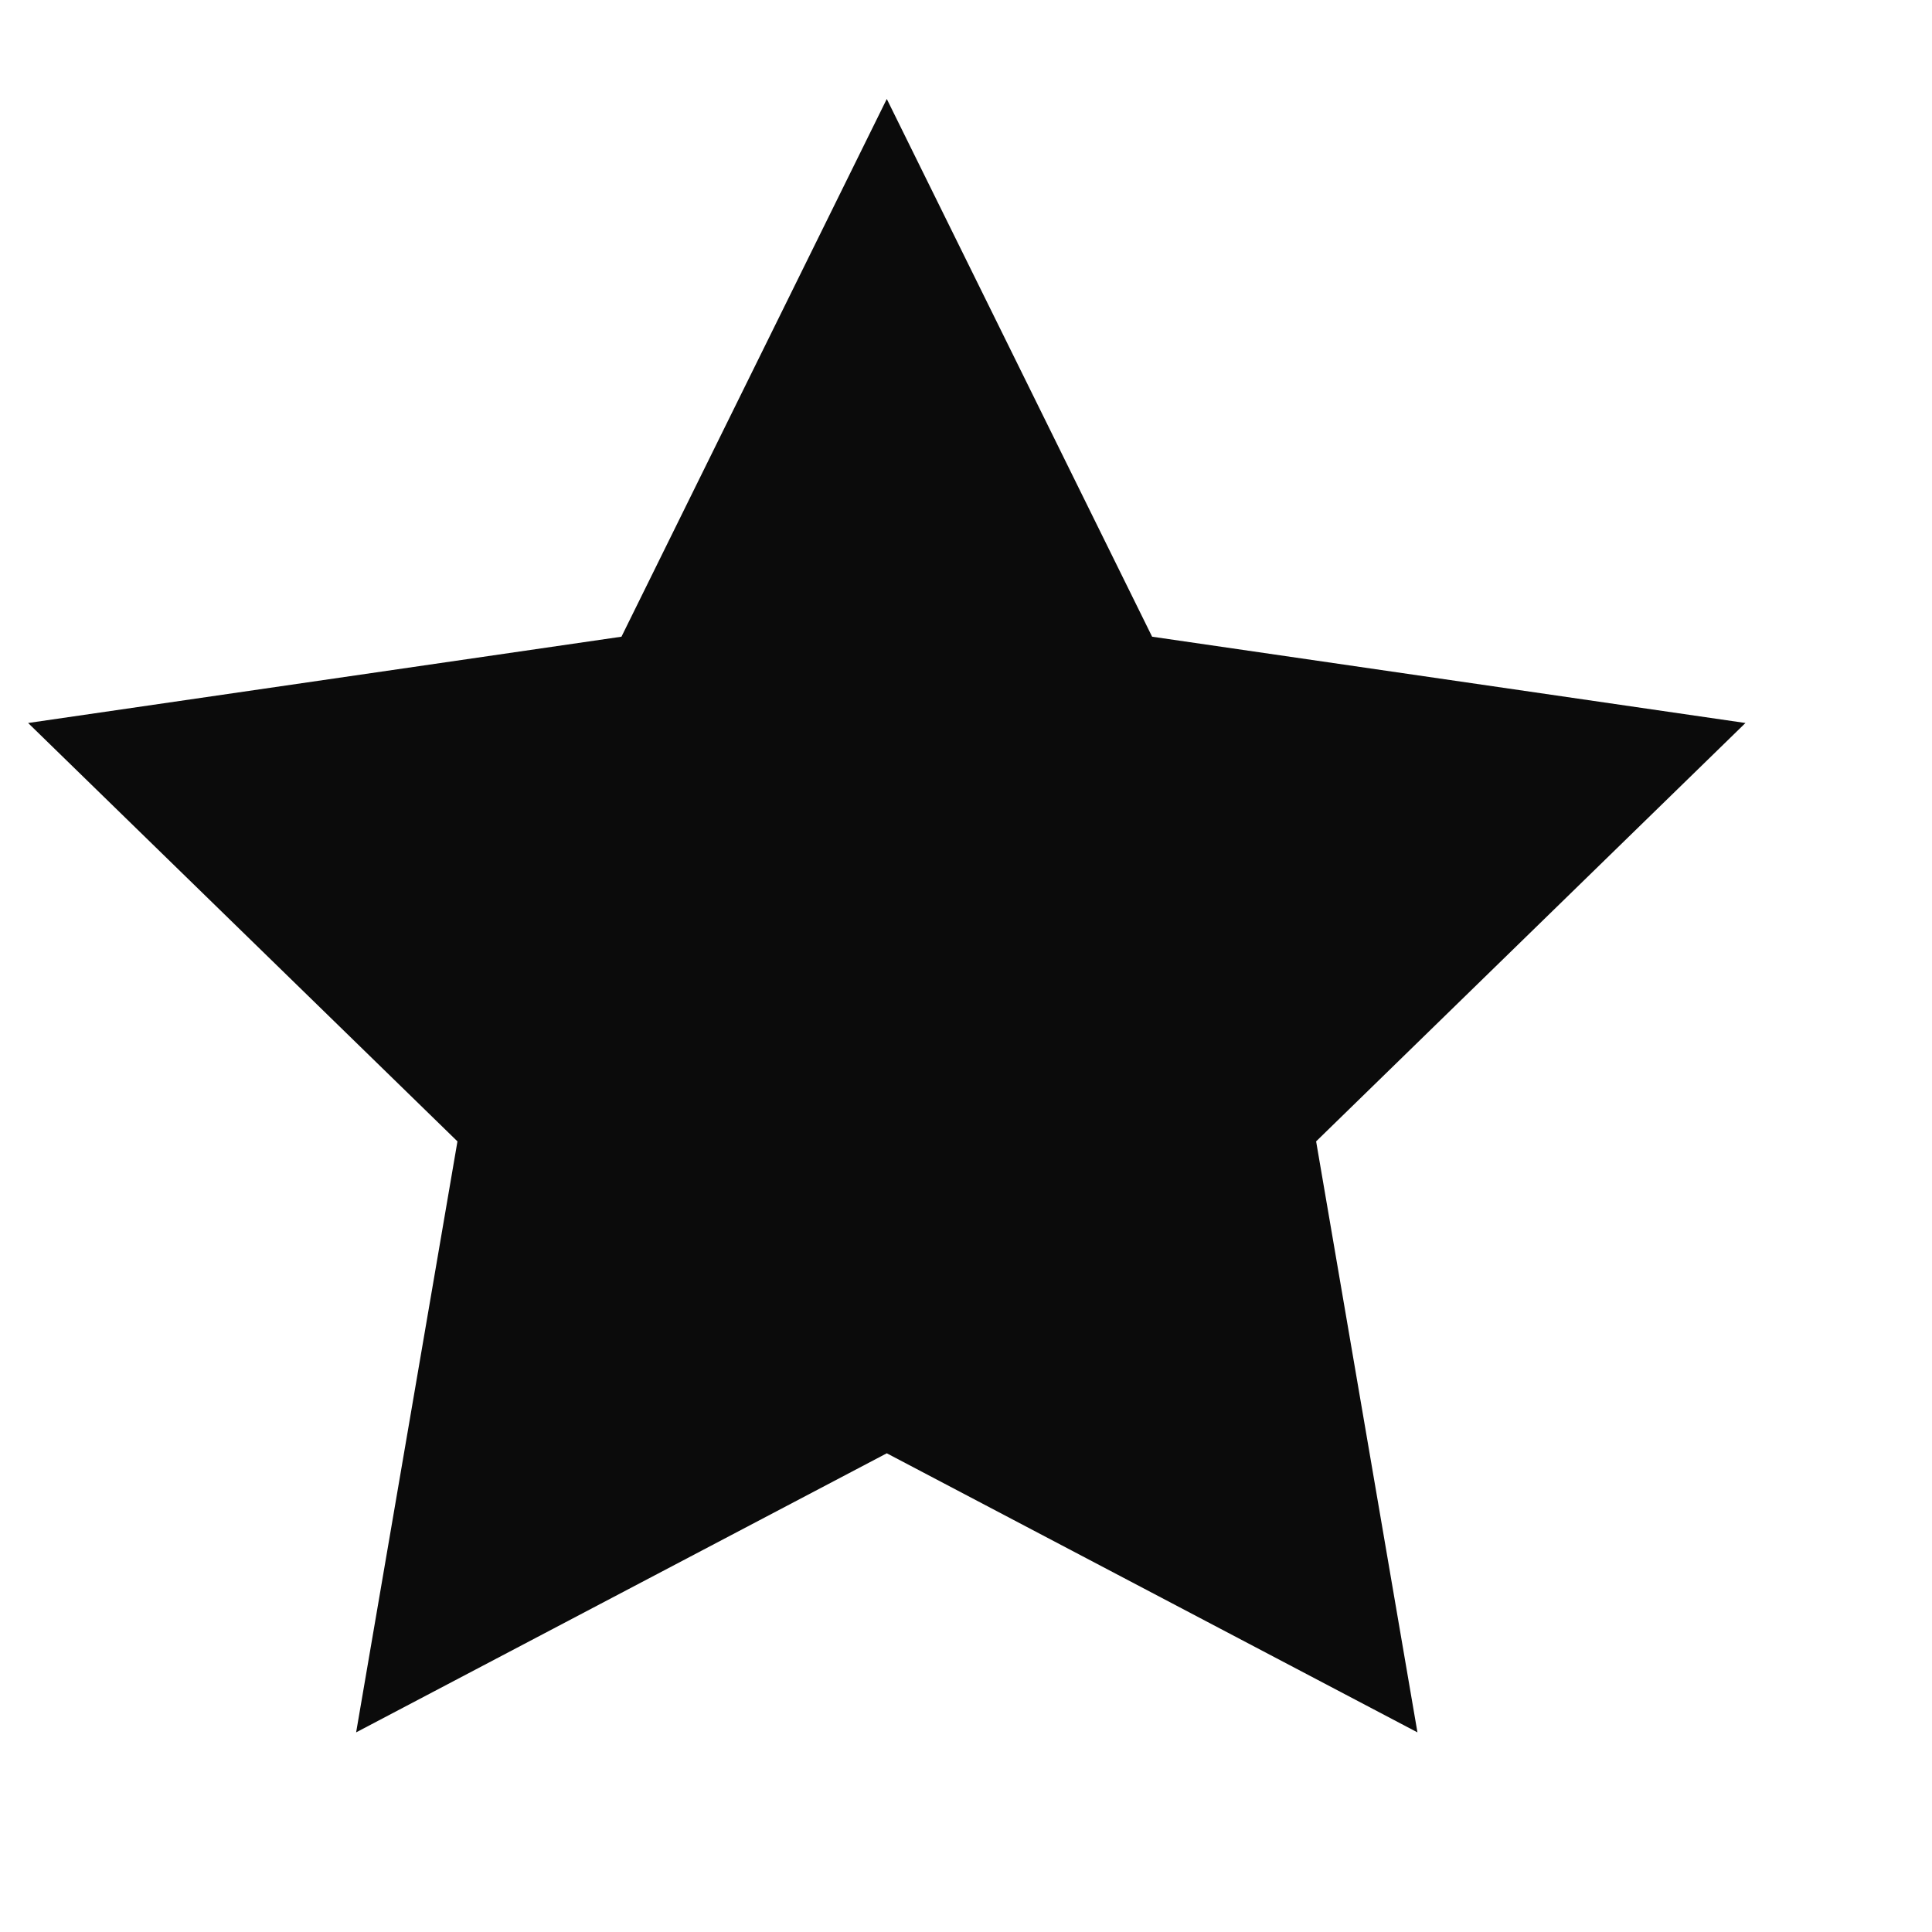 <svg width="9" height="9" viewBox="0 0 9 9" fill="none" xmlns="http://www.w3.org/2000/svg">
<path d="M4.131 0.461L5.367 2.966L8.131 3.368L6.131 5.317L6.603 8.07L4.131 6.77L1.659 8.07L2.131 5.317L0.131 3.368L2.895 2.966L4.131 0.461Z" fill="#0B0B0B"/>
</svg>
